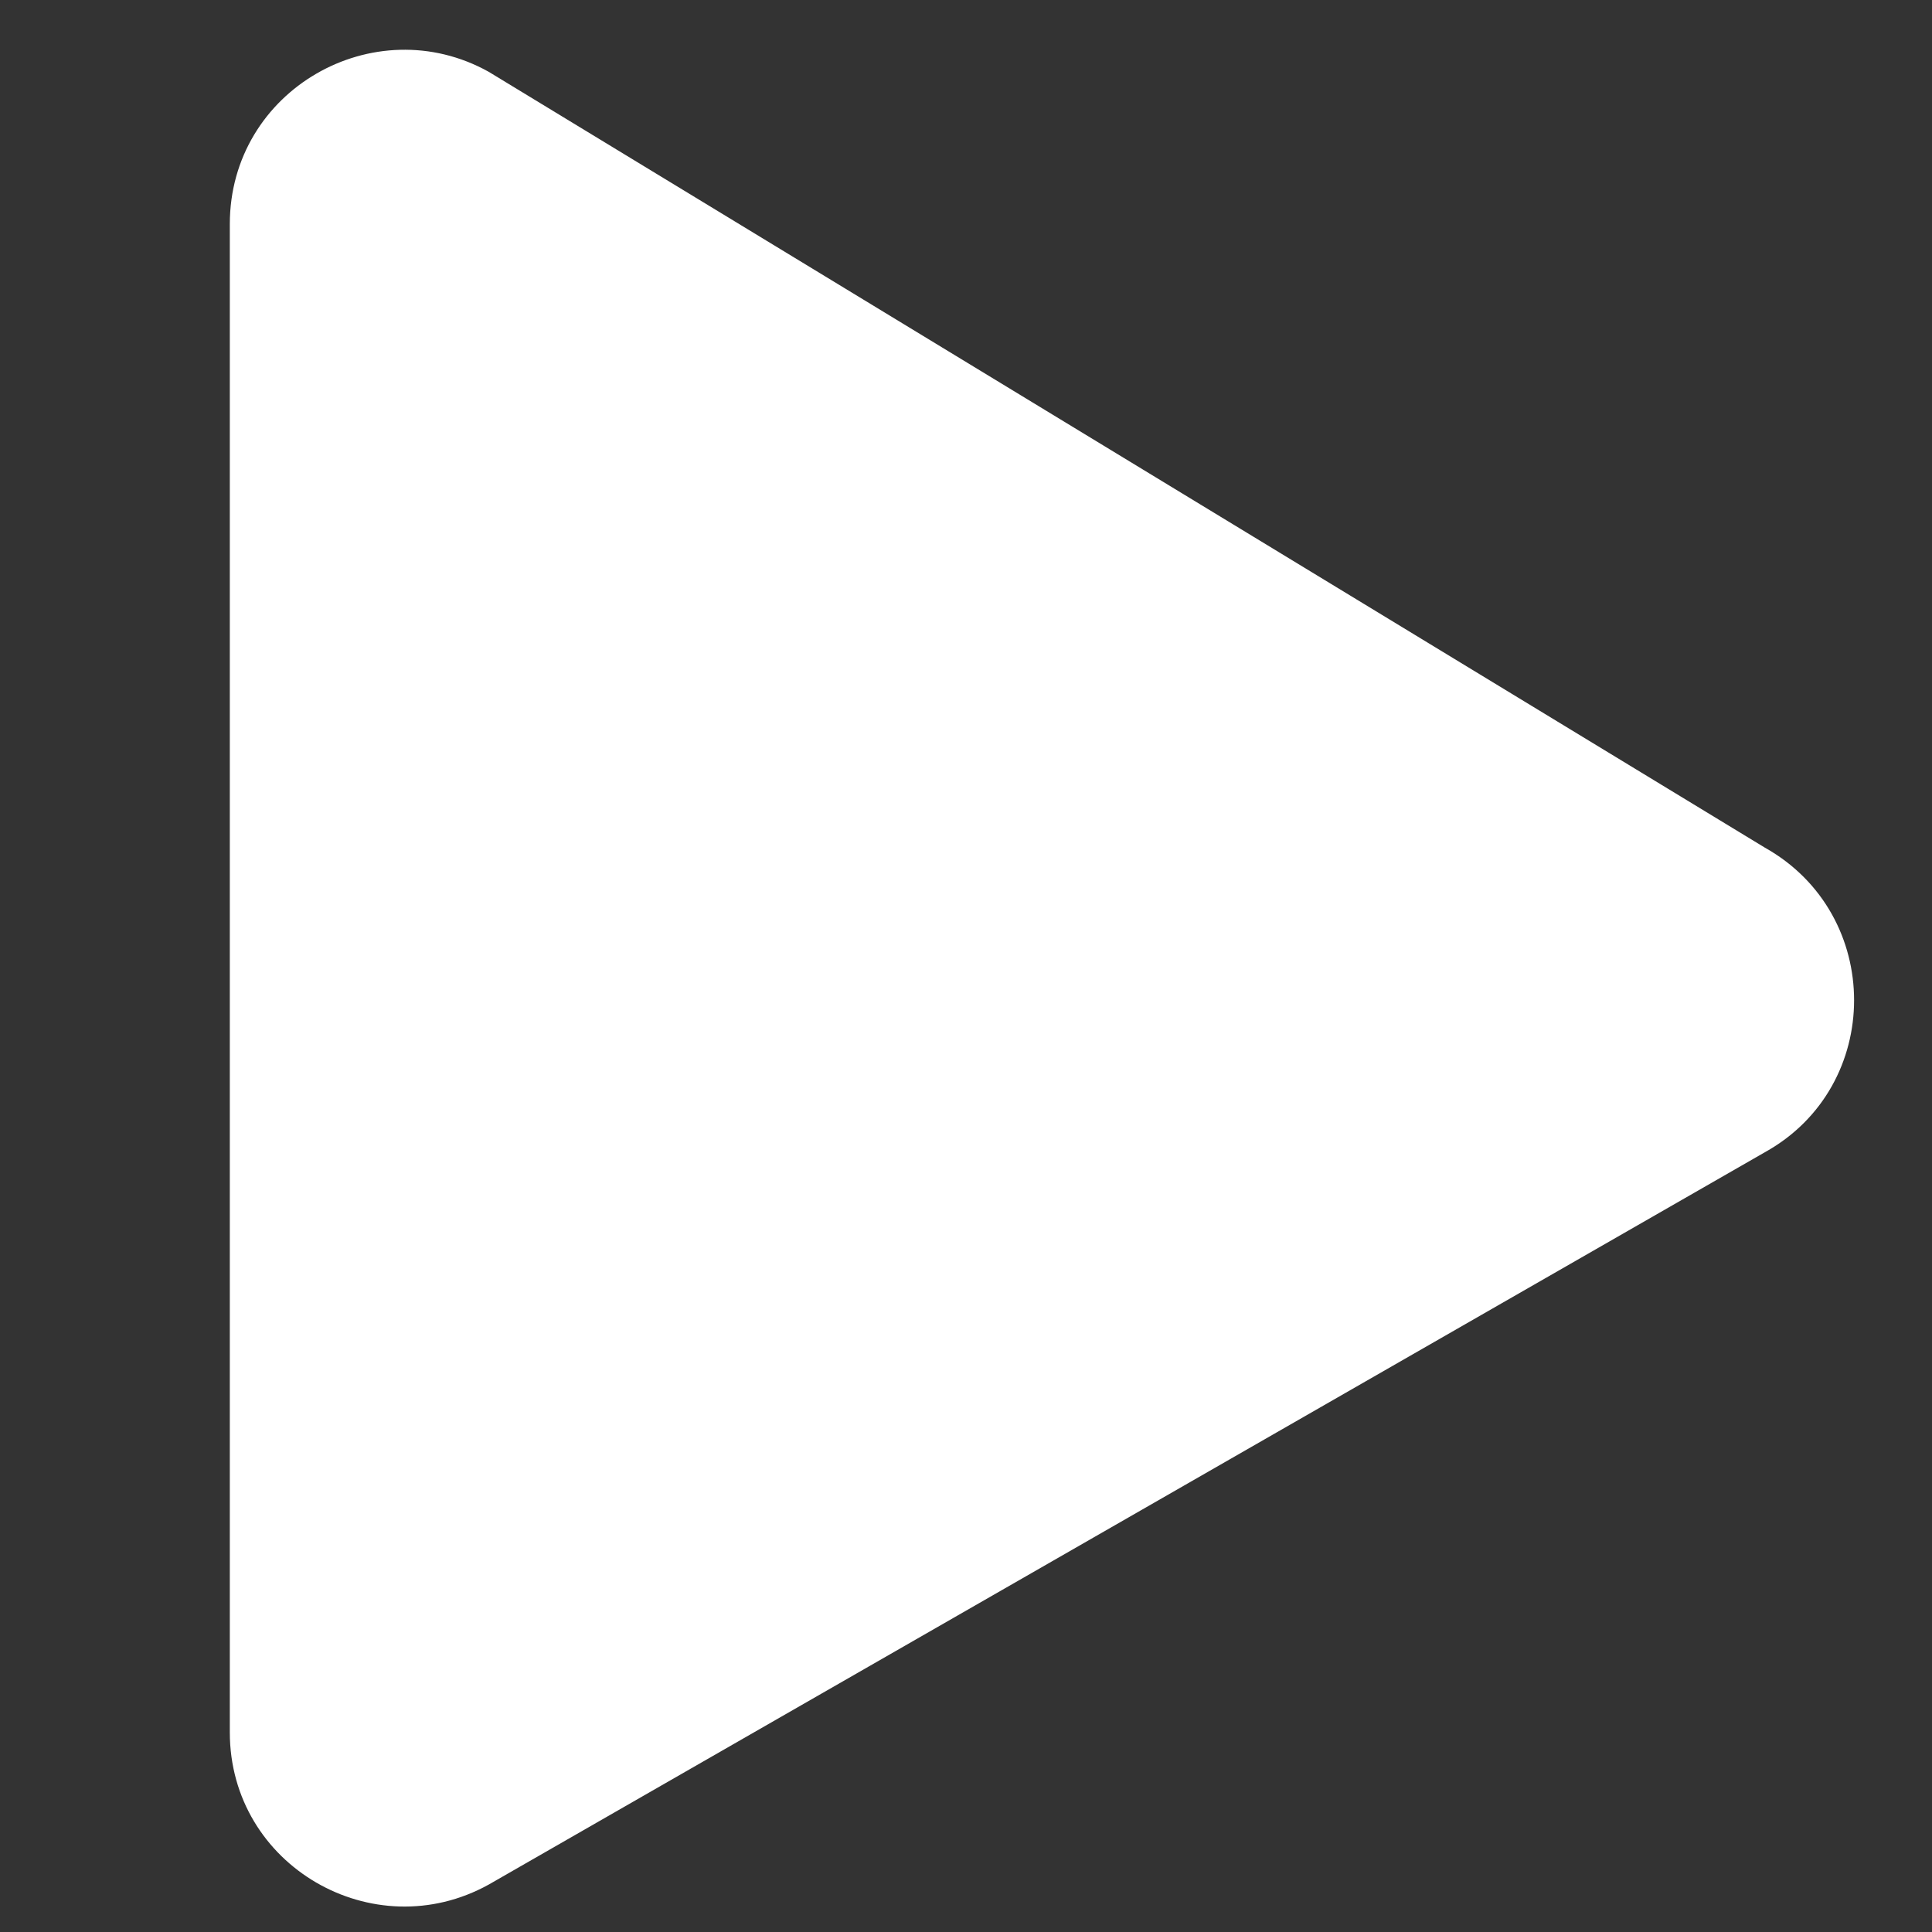 <?xml version="1.0" encoding="utf-8"?>
<!-- Generator: Adobe Illustrator 23.0.4, SVG Export Plug-In . SVG Version: 6.00 Build 0)  -->
<svg version="1.1" id="Layer_1" xmlns="http://www.w3.org/2000/svg" xmlns:xlink="http://www.w3.org/1999/xlink" x="0px" y="0px"
	 viewBox="0 0 496 496" style="enable-background:new 0 0 496 496;" xml:space="preserve">
<rect x="0" y="0" width="496" height="496" fill="#333333" stroke="none"/>
<style type="text/css">
	.st0{fill:#6241E6;}
	.st1{fill:#474747;}
	.st2{fill:#474747;stroke:#474747;stroke-width:14;stroke-miterlimit:10;}
	.st3{fill:#6241E6;stroke:#6241E6;stroke-width:15;stroke-miterlimit:10;}
	.st4{fill:#474747;stroke:#474747;stroke-width:15;stroke-miterlimit:10;}
	.st5{fill:#FFFFFF;}
	.st6{fill:#474747;stroke:#474747;stroke-width:18;stroke-miterlimit:10;}
	.st7{fill:#6241E6;stroke:#6241E6;stroke-width:18;stroke-miterlimit:10;}
</style>
<path class="st5" d="M453.1,217.62L125.46,18.43C96.05,2.05,59,23.09,59,57.53v387.21c0,34.26,36.86,55.47,66.46,39.09L453.1,295.81
	C483.63,278.87,483.63,234.75,453.1,217.62z"/>
</svg>
